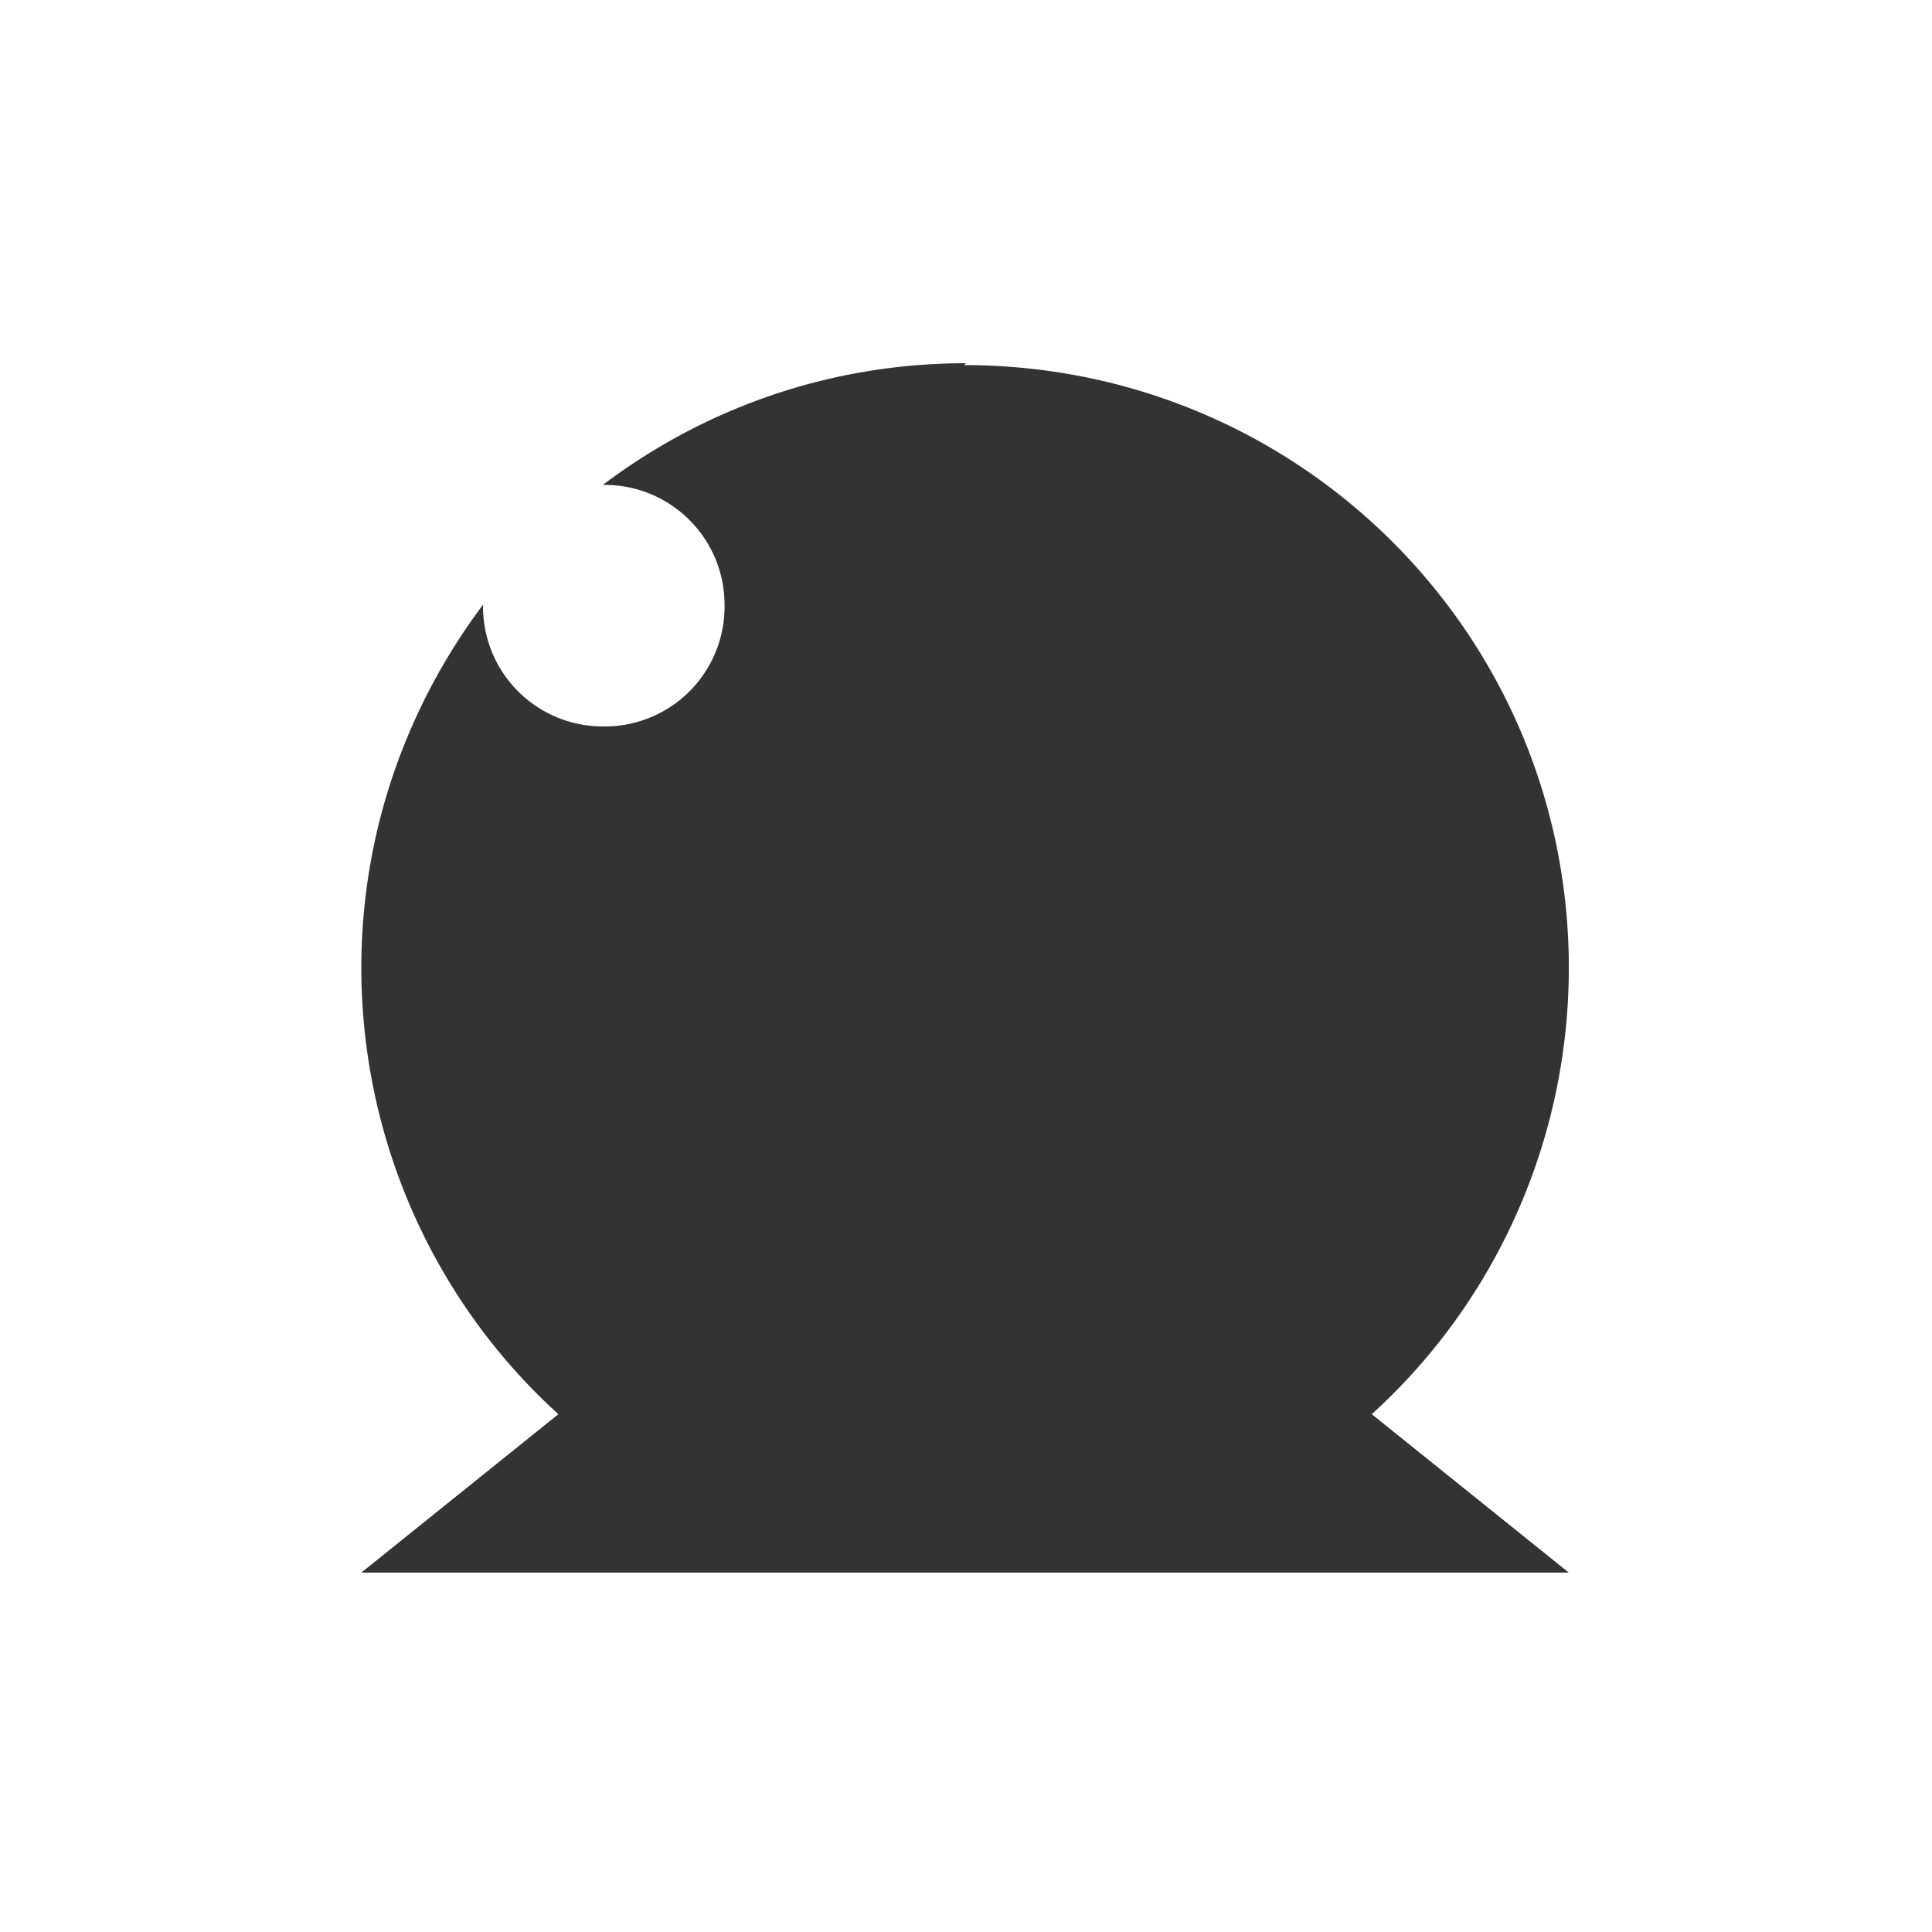 <?xml version="1.0" encoding="UTF-8" standalone="no"?>
<!-- Created with Inkscape (http://www.inkscape.org/) -->

<svg
     width="1mm"
     height="1mm"
     viewBox="0 0 1 1"
     version="1.1"
     id="svg45927"
     inkscape:version="1.1.2 (b8e25be833, 2022-02-05)"
     sodipodi:docname="amage.svg"
     xmlns:inkscape="http://www.inkscape.org/namespaces/inkscape"
     xmlns:sodipodi="http://sodipodi.sourceforge.net/DTD/sodipodi-0.dtd"
     xmlns="http://www.w3.org/2000/svg"
     xmlns:svg="http://www.w3.org/2000/svg">
    <sodipodi:namedview
         id="namedview45929"
         pagecolor="#ffffff"
         bordercolor="#111111"
         borderopacity="1"
         inkscape:pageshadow="0"
         inkscape:pageopacity="0"
         inkscape:pagecheckerboard="1"
         inkscape:document-units="mm"
         showgrid="false"
         inkscape:snap-nodes="false"
         inkscape:snap-global="false"
         inkscape:zoom="2.1014404"
         inkscape:cx="103.02457"
         inkscape:cy="143.94888"
         inkscape:window-width="1920"
         inkscape:window-height="1001"
         inkscape:window-x="-9"
         inkscape:window-y="-9"
         inkscape:window-maximized="1"
         inkscape:current-layer="layer1" />
    <defs
         id="defs45924" />
    <g
         inkscape:label="Layer 1"
         inkscape:groupmode="layer"
         id="layer1">
        <path
             id="path6489-7"
             style="fill:#333333;stroke:none;stroke-width:0.008;stroke-opacity:1"
             d="m 0.5,0.188 c -0.07,-5e-8 -0.135,0.023 -0.188,0.063 a 0.062,0.062 0 0 1 2e-5,0 a 0.062,0.062 0 0 1 0.063,0.062 a 0.062,0.062 0 0 1 -0.063,0.063 a 0.062,0.062 0 0 1 -0.062,-0.063 a 0.062,0.062 0 0 1 0,-2e-5 c -0.039,0.052 -0.063,0.117 -0.063,0.188 c 3.75e-5,0.088 0.037,0.172 0.102,0.231 l -0.102,0.082 h 0.625 l -0.102,-0.082 c 0.065,-0.059 0.102,-0.143 0.102,-0.231 c -2.3e-7,-0.173 -0.14,-0.312 -0.313,-0.312 z" />
    </g>
</svg>
